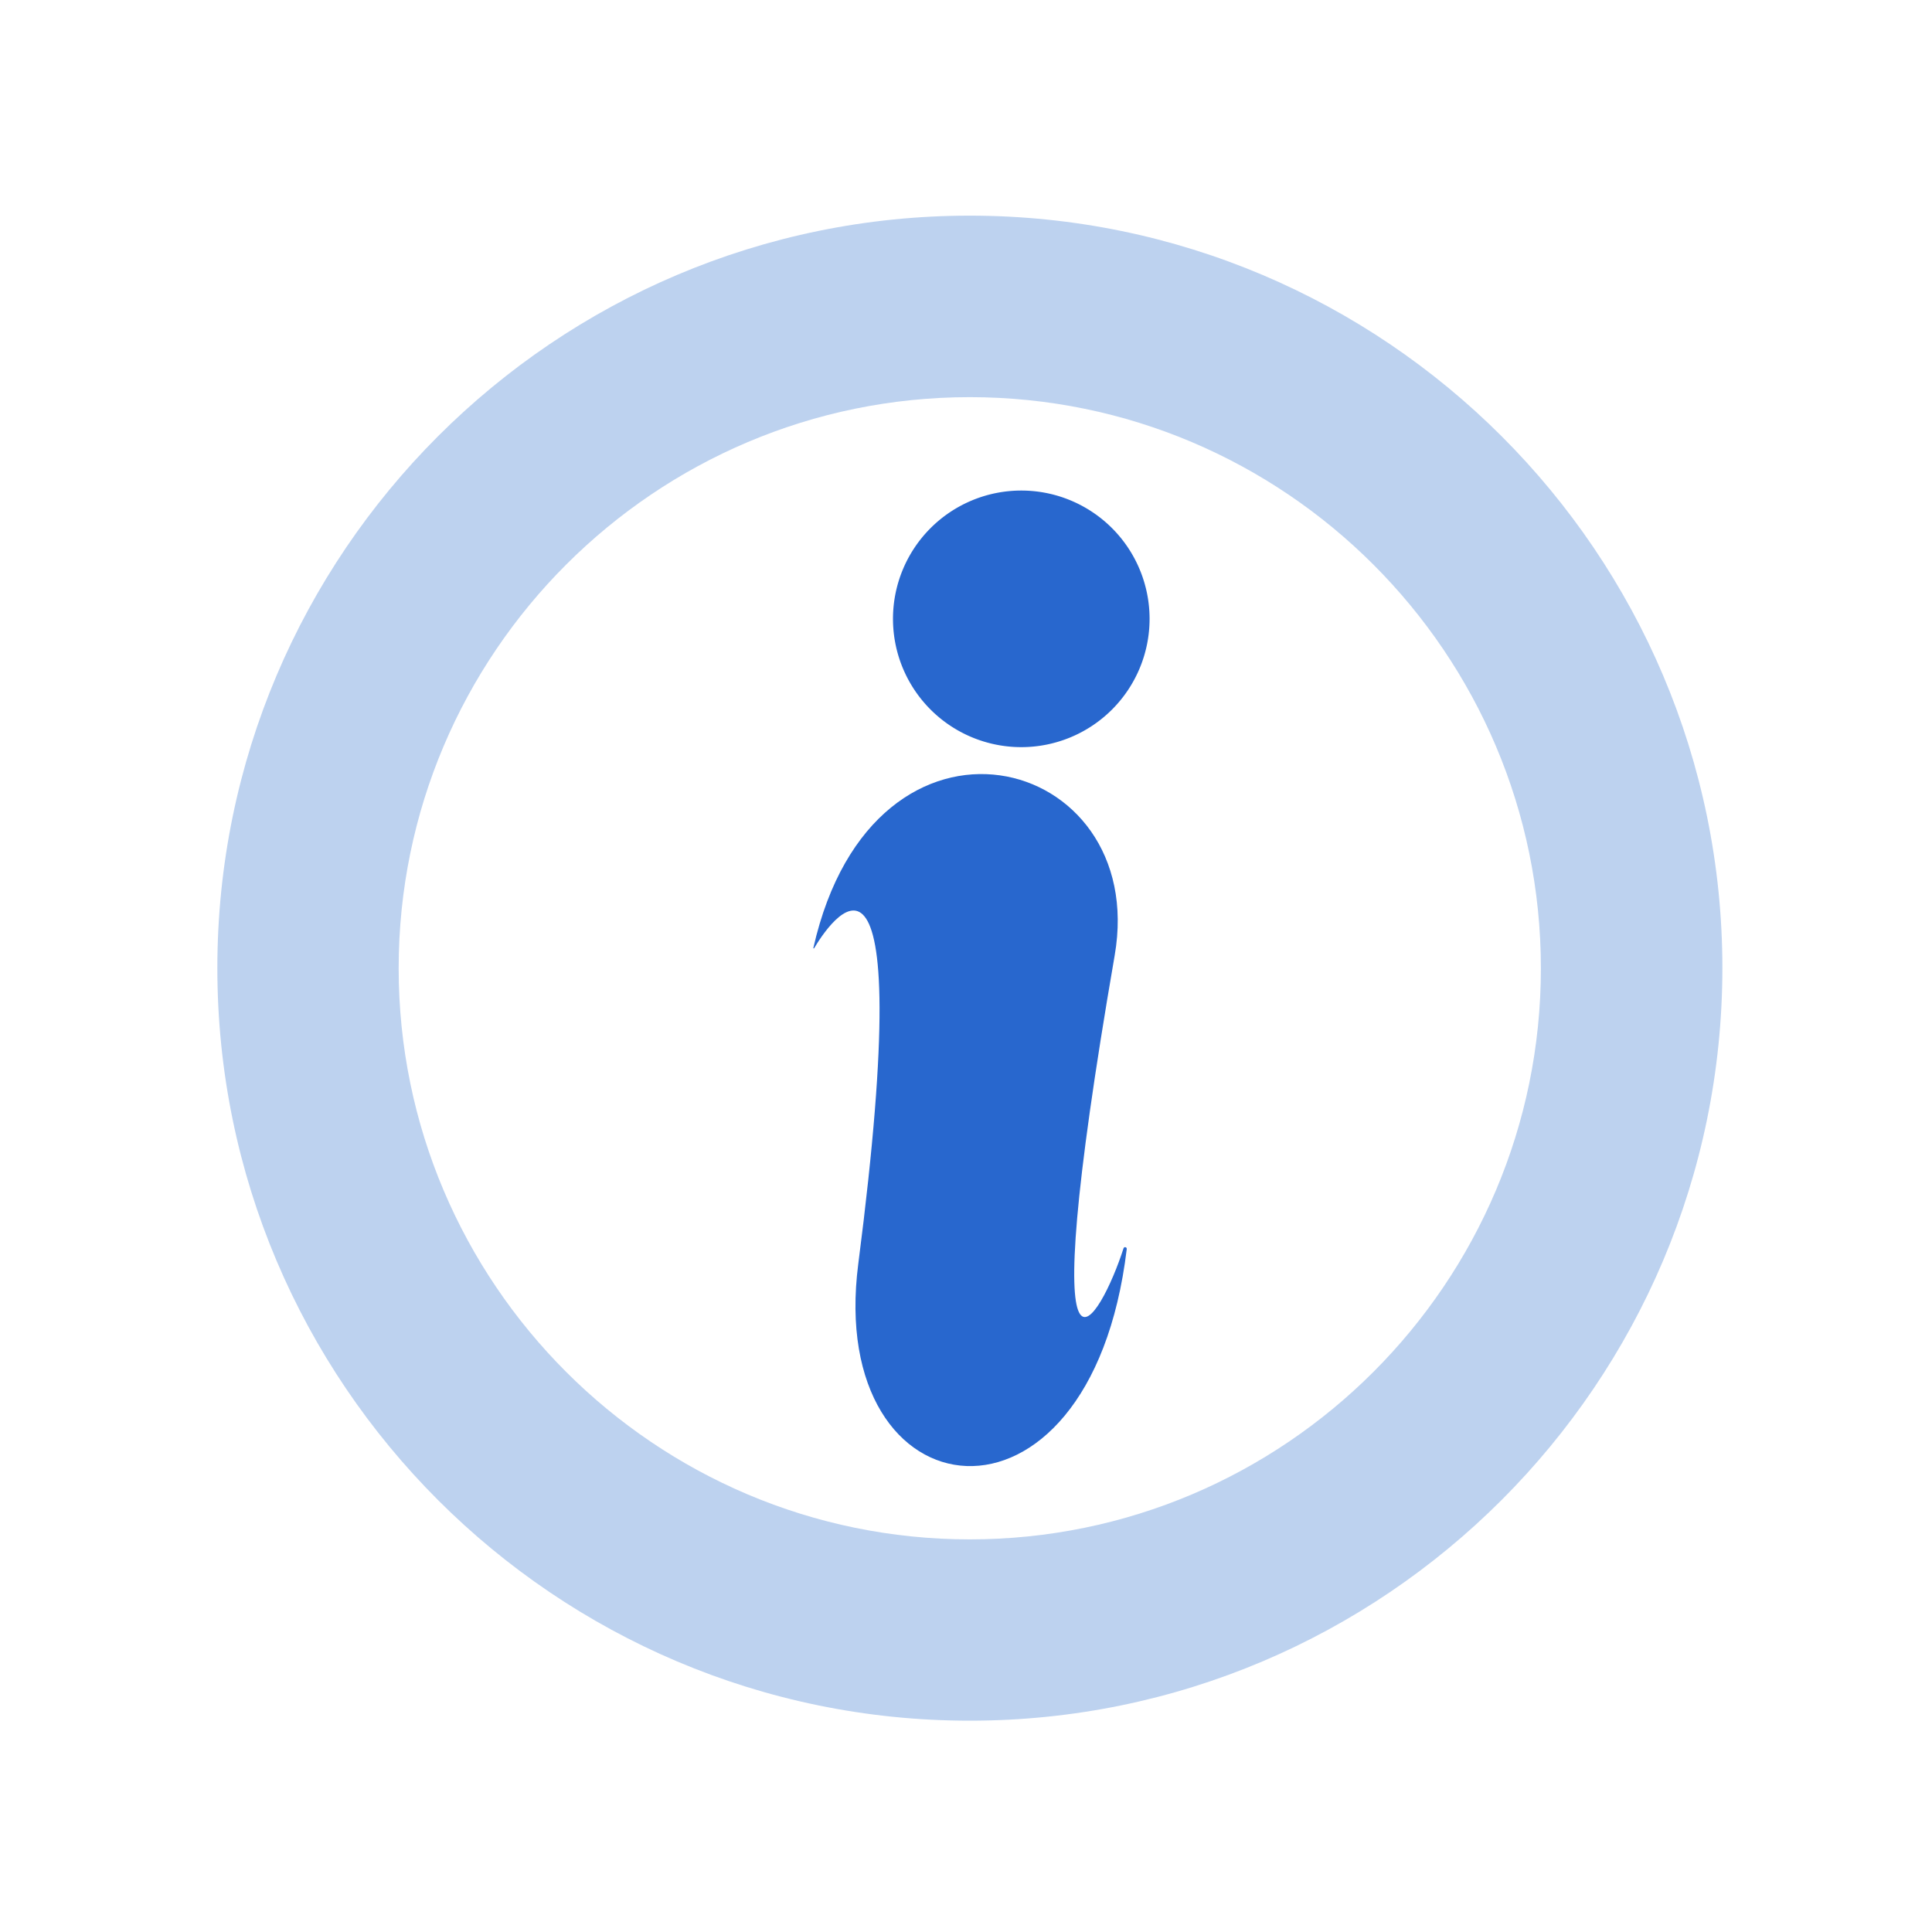 <?xml version="1.0" standalone="no"?><!DOCTYPE svg PUBLIC "-//W3C//DTD SVG 1.1//EN" "http://www.w3.org/Graphics/SVG/1.1/DTD/svg11.dtd"><svg t="1676192413111" class="icon" viewBox="0 0 1024 1024" version="1.1" xmlns="http://www.w3.org/2000/svg" p-id="9833" xmlns:xlink="http://www.w3.org/1999/xlink" width="200" height="200"><path d="M514 912c-219.9 0-398.8-178.9-398.8-398.9 0-219.9 178.9-398.8 398.8-398.8s398.9 178.9 398.9 398.8c-0.1 220-179 398.9-398.9 398.9z m0-701.5c-166.9 0-302.7 135.8-302.7 302.7S347.1 815.9 514 815.9s302.7-135.8 302.7-302.7S680.9 210.5 514 210.5z" fill="#BDD2EF" p-id="9834"></path><path d="M431.1 502.4c-0.1 0.3 0.3 0.4 0.4 0.2 6.9-11.7 56.5-89.1 23.4 167.3-17.4 134.7 122.9 153.6 142.3-7.9 0.1-1-1.3-1.4-1.7-0.4-11.9 37.2-49.6 104.9-4.7-155.2 18.6-107.2-127.6-146-159.7-4z" fill="#2867CE" p-id="9835"></path><path d="M541.3 328m-68 0a68 68 0 1 0 136 0 68 68 0 1 0-136 0Z" fill="#2867CE" p-id="9836"></path></svg>